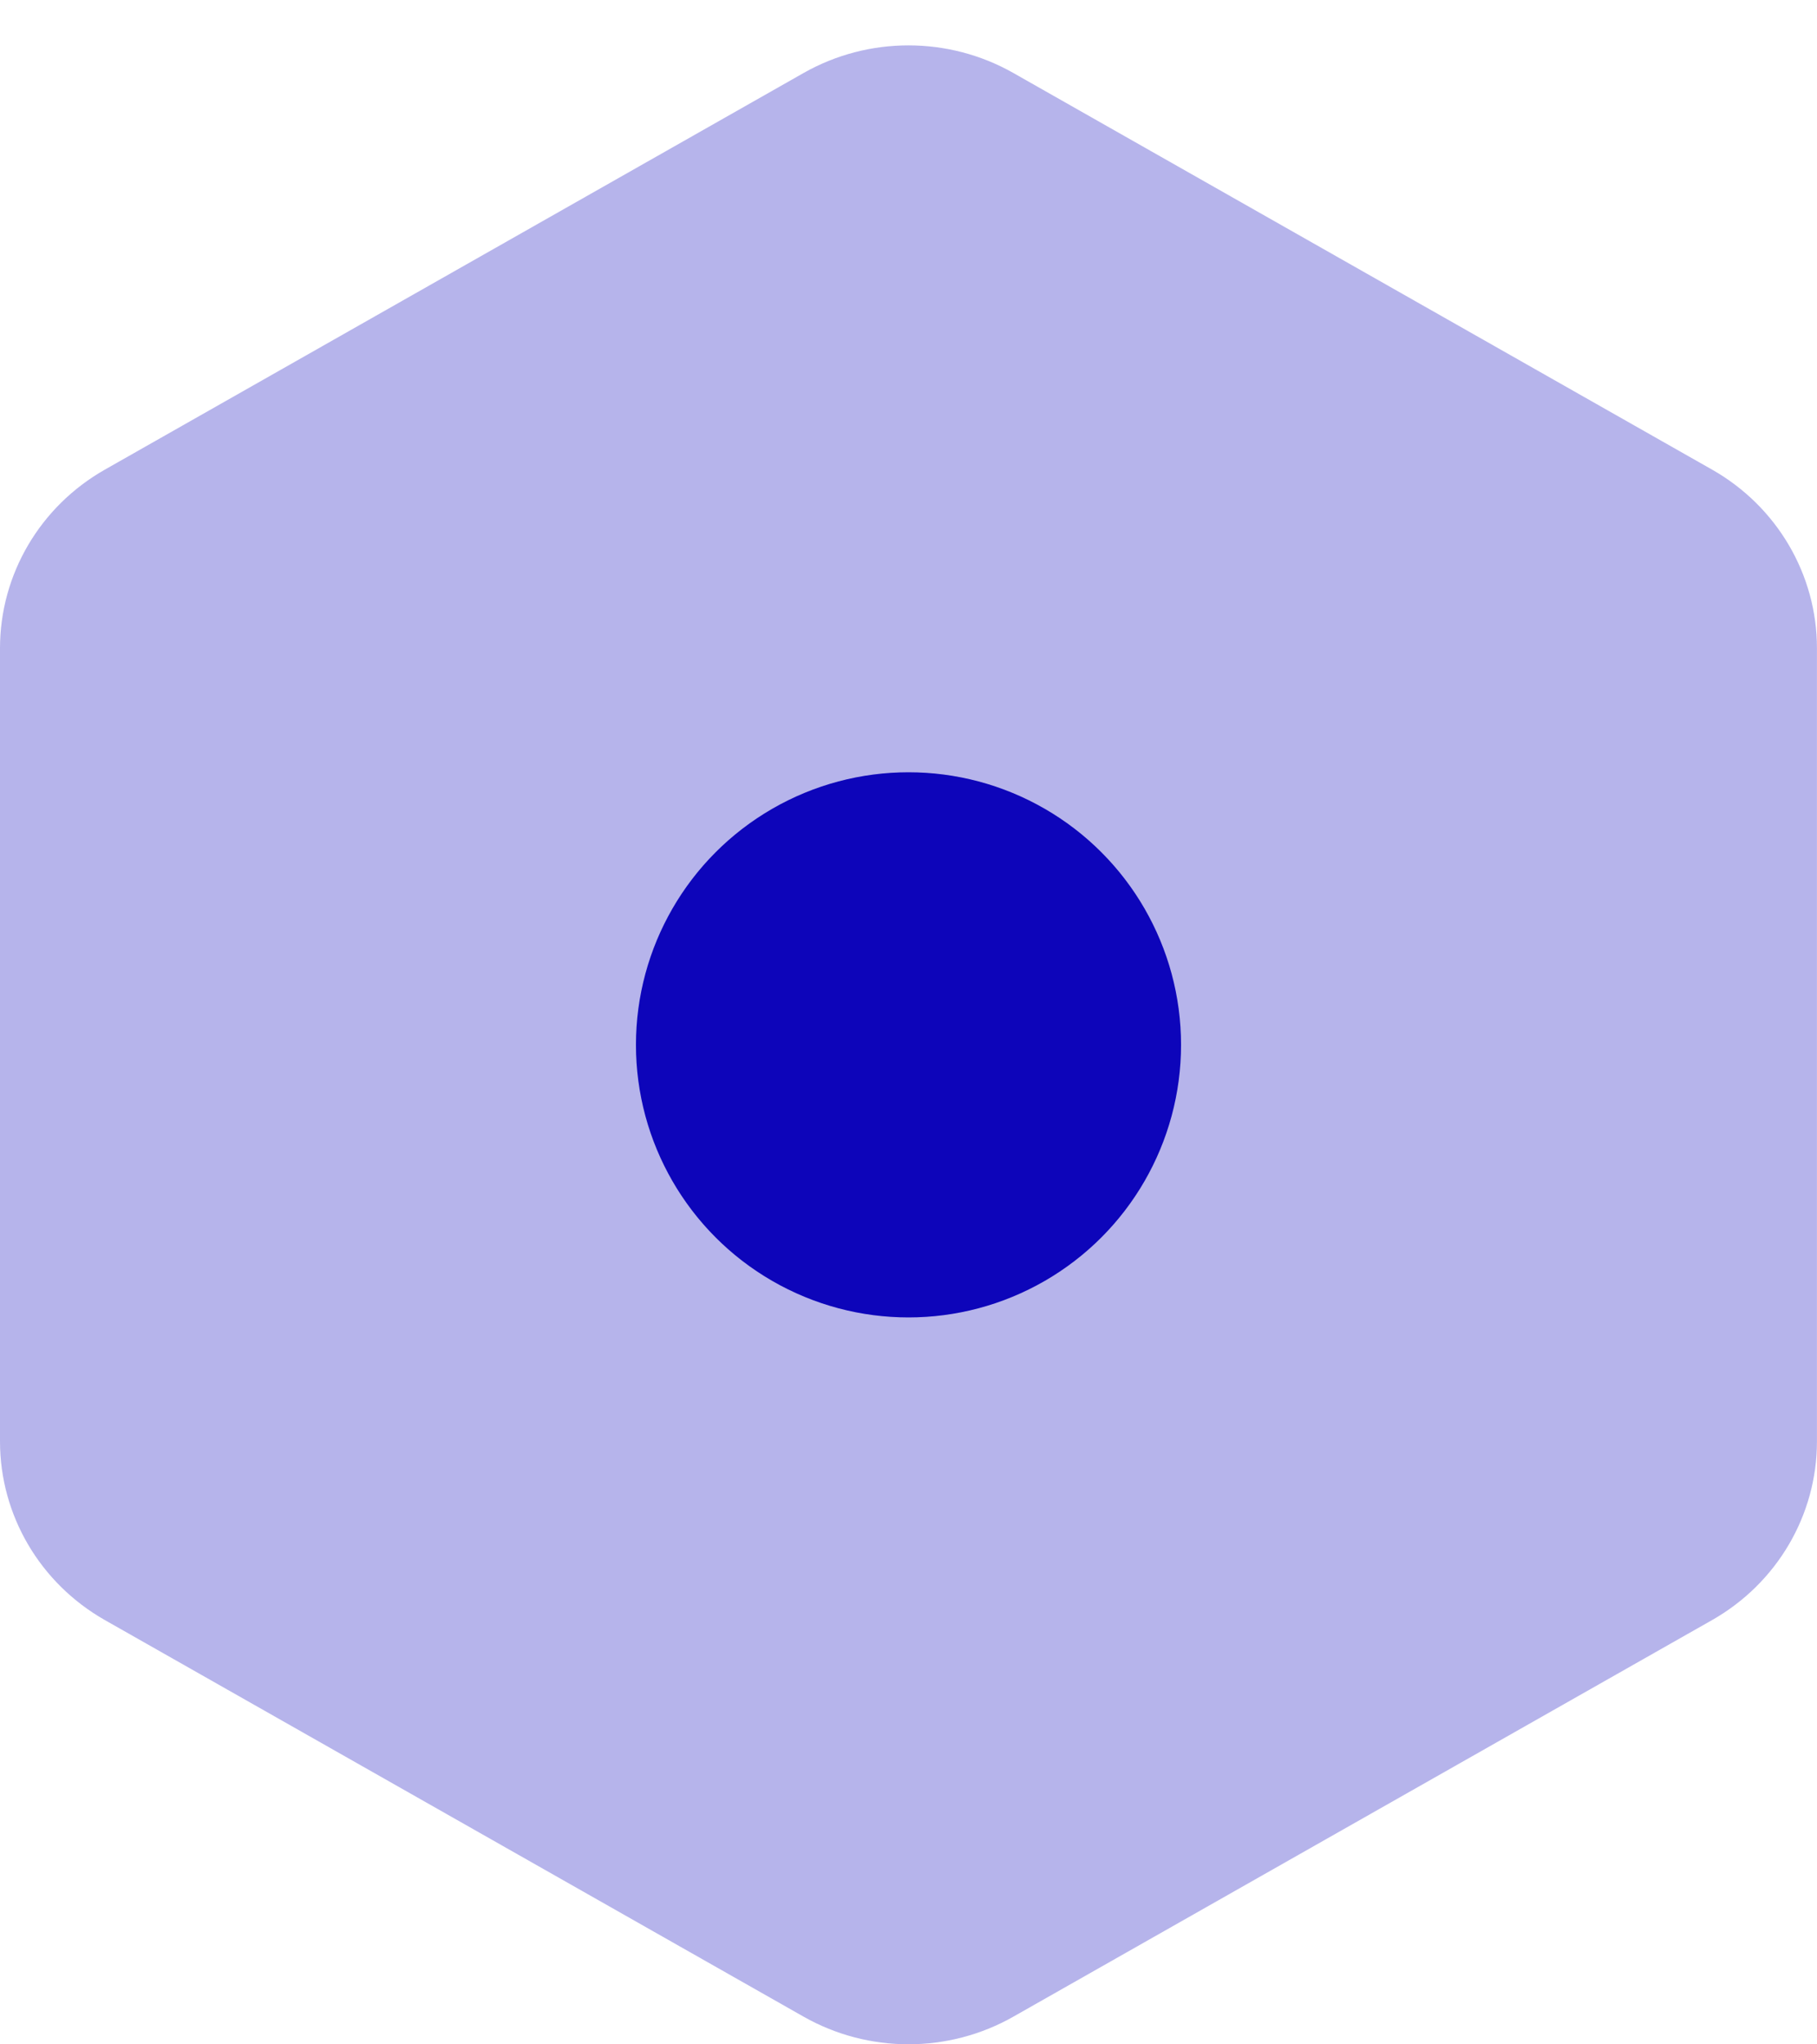<svg width="40" height="45" viewBox="0 0 40 45" fill="none" xmlns="http://www.w3.org/2000/svg">
<path opacity="0.3" fill-rule="evenodd" clip-rule="evenodd" d="M22.309 1.607C20.88 0.796 19.119 0.796 17.69 1.607L2.309 10.337C0.88 11.148 -0 12.647 -0 14.269V31.728C-0 33.351 0.88 34.849 2.309 35.661L17.69 44.39C19.119 45.201 20.88 45.201 22.309 44.39L37.69 35.661C39.119 34.849 39.999 33.351 39.999 31.728V14.269C39.999 12.647 39.119 11.148 37.69 10.337L22.309 1.607Z" fill="#0D05BA"/>
<circle cx="20" cy="22.999" r="6" fill="#0D05BA"/>
</svg>
